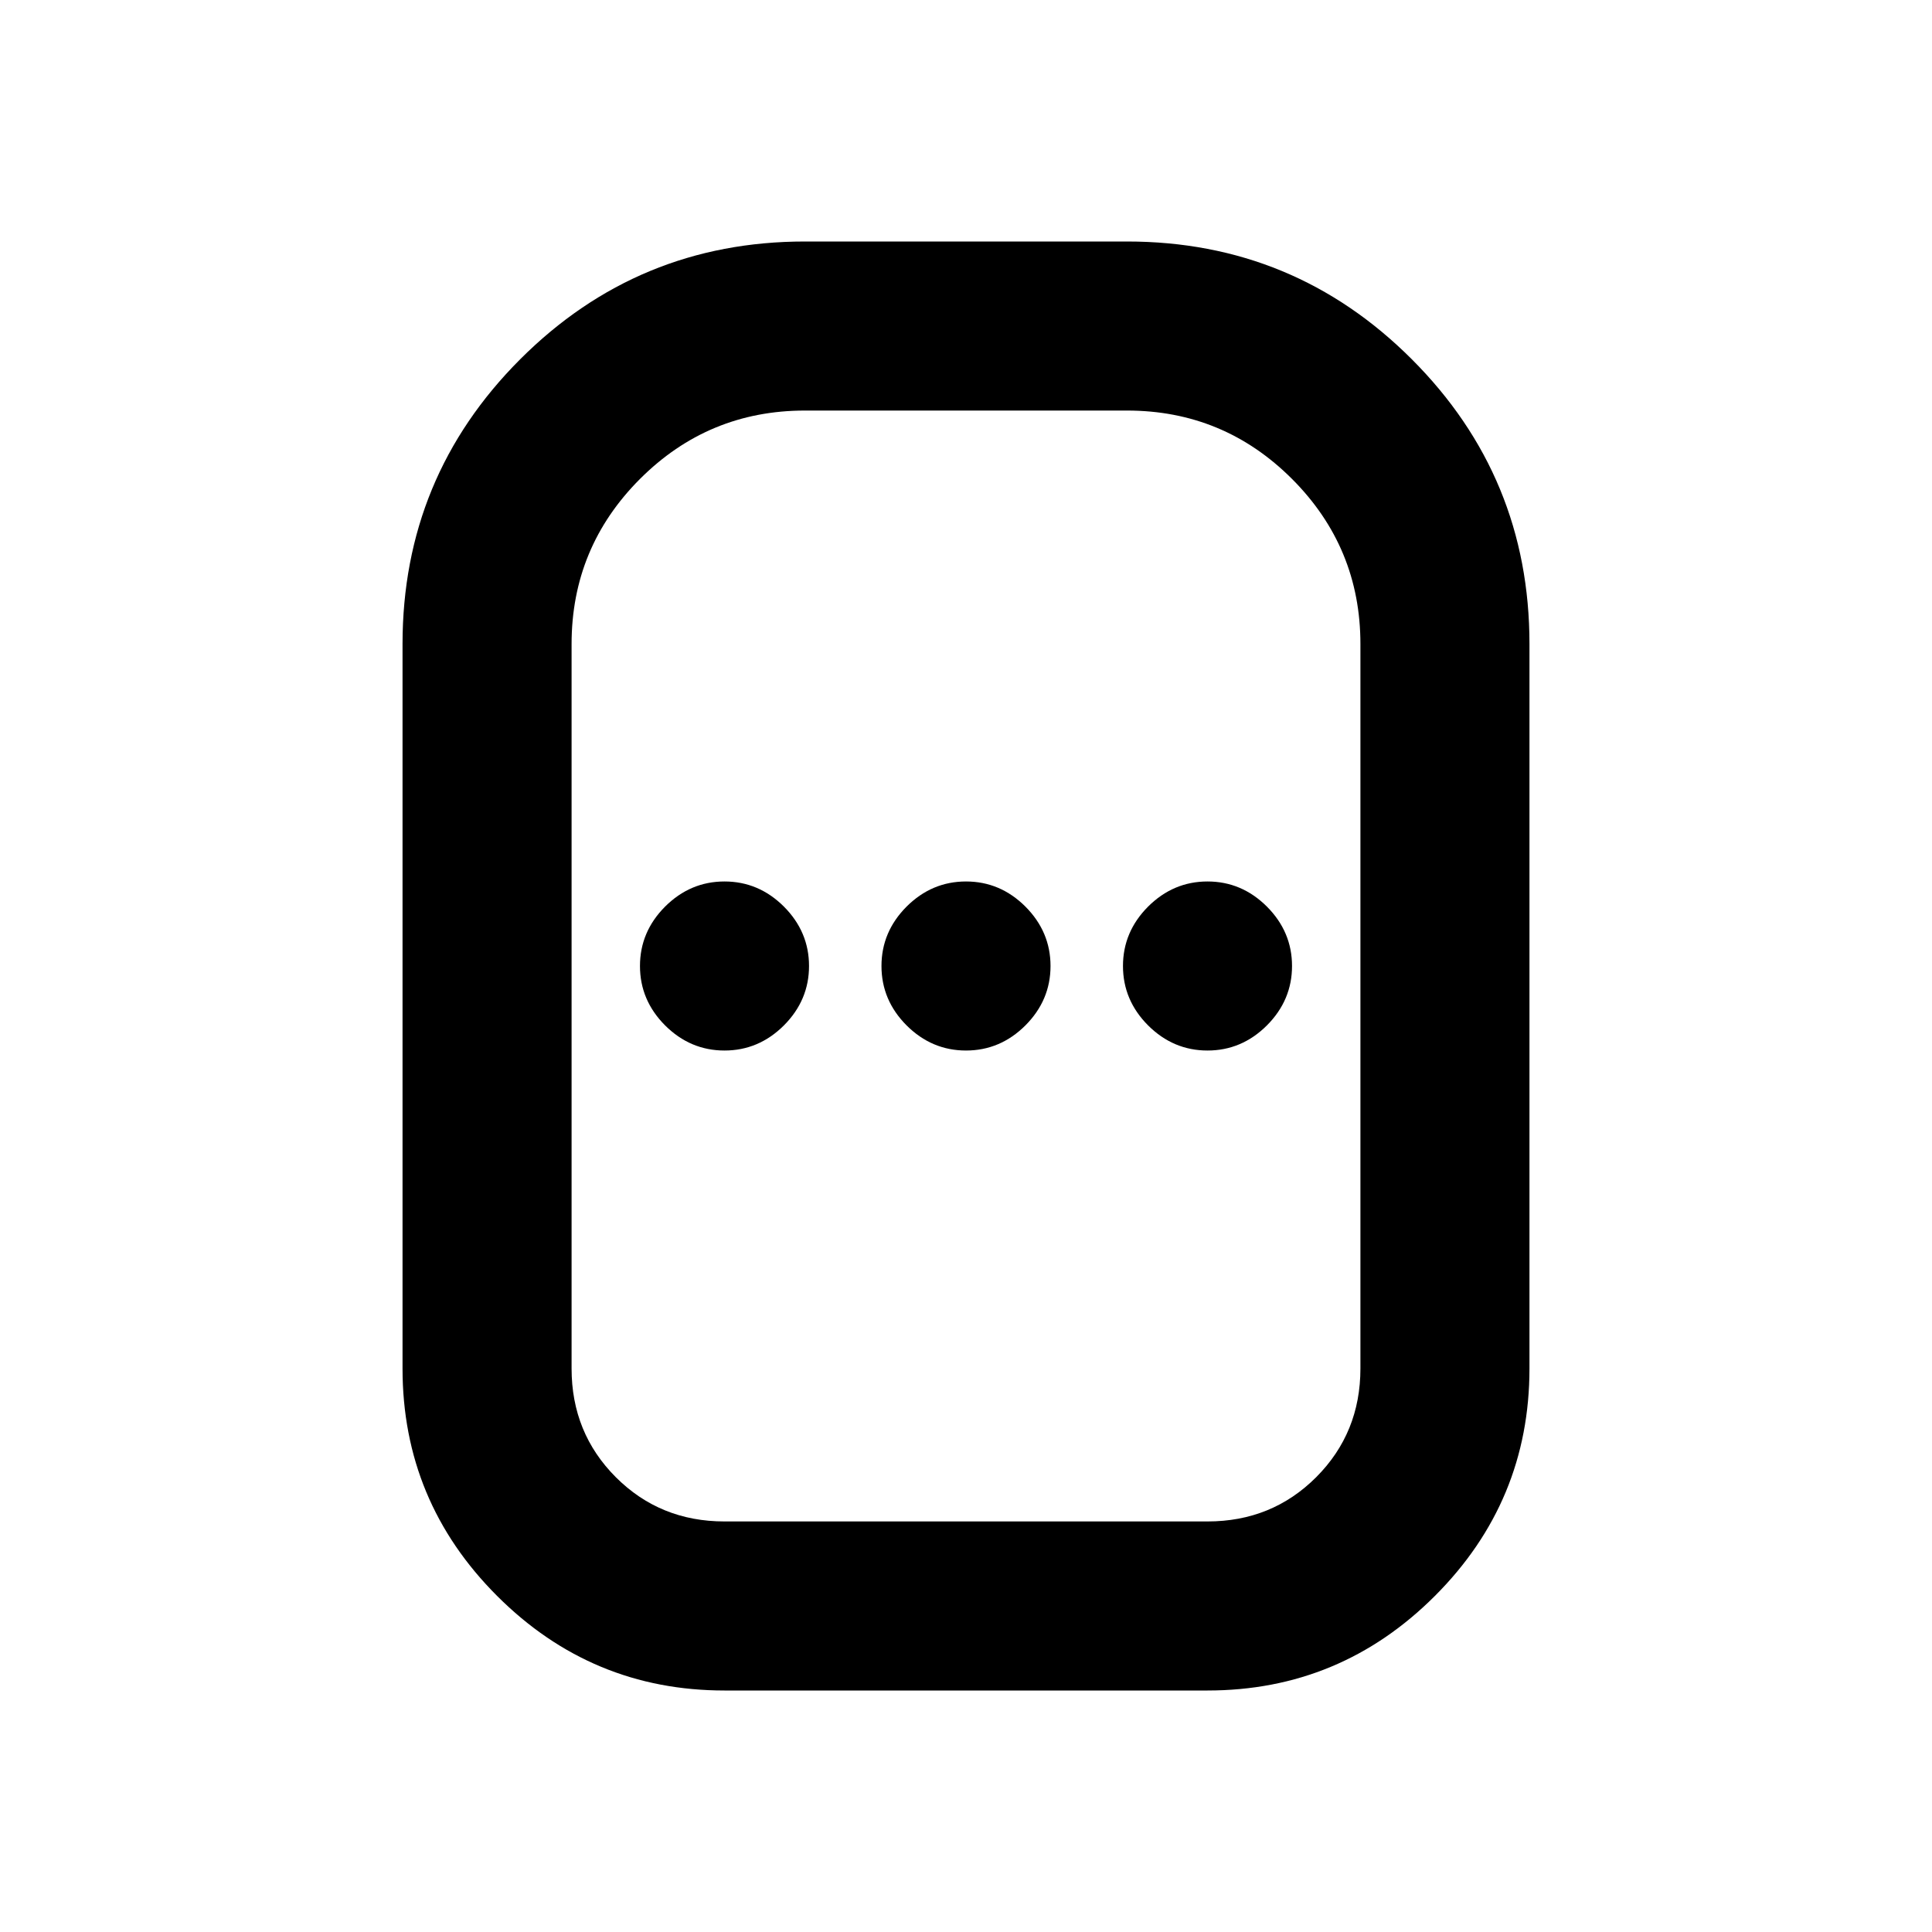 <svg xmlns="http://www.w3.org/2000/svg" viewBox="0 0 20 20"><path d="M7.5 17.5q-1.375 0-2.354-.979-.979-.979-.979-2.354v-7.5q0-1.729 1.218-2.948Q6.604 2.5 8.333 2.5h3.334q1.729 0 2.948 1.219 1.218 1.219 1.218 2.948v7.5q0 1.375-.979 2.354-.979.979-2.354.979Zm0-1.75h5q.667 0 1.125-.458.458-.459.458-1.125v-7.5q0-1-.708-1.709-.708-.708-1.708-.708H8.333q-1 0-1.708.708-.708.709-.708 1.709v7.5q0 .666.458 1.125.458.458 1.125.458Zm0-4.875q.354 0 .615-.26.26-.261.26-.615t-.26-.615q-.261-.26-.615-.26t-.615.26q-.26.261-.26.615t.26.615q.261.26.615.26Zm2.5 0q.354 0 .615-.26.26-.261.26-.615t-.26-.615q-.261-.26-.615-.26t-.615.26q-.26.261-.26.615t.26.615q.261.26.615.26Zm2.5 0q.354 0 .615-.26.26-.261.26-.615t-.26-.615q-.261-.26-.615-.26t-.615.26q-.26.261-.26.615t.26.615q.261.26.615.26ZM10 10Z"/></svg>
